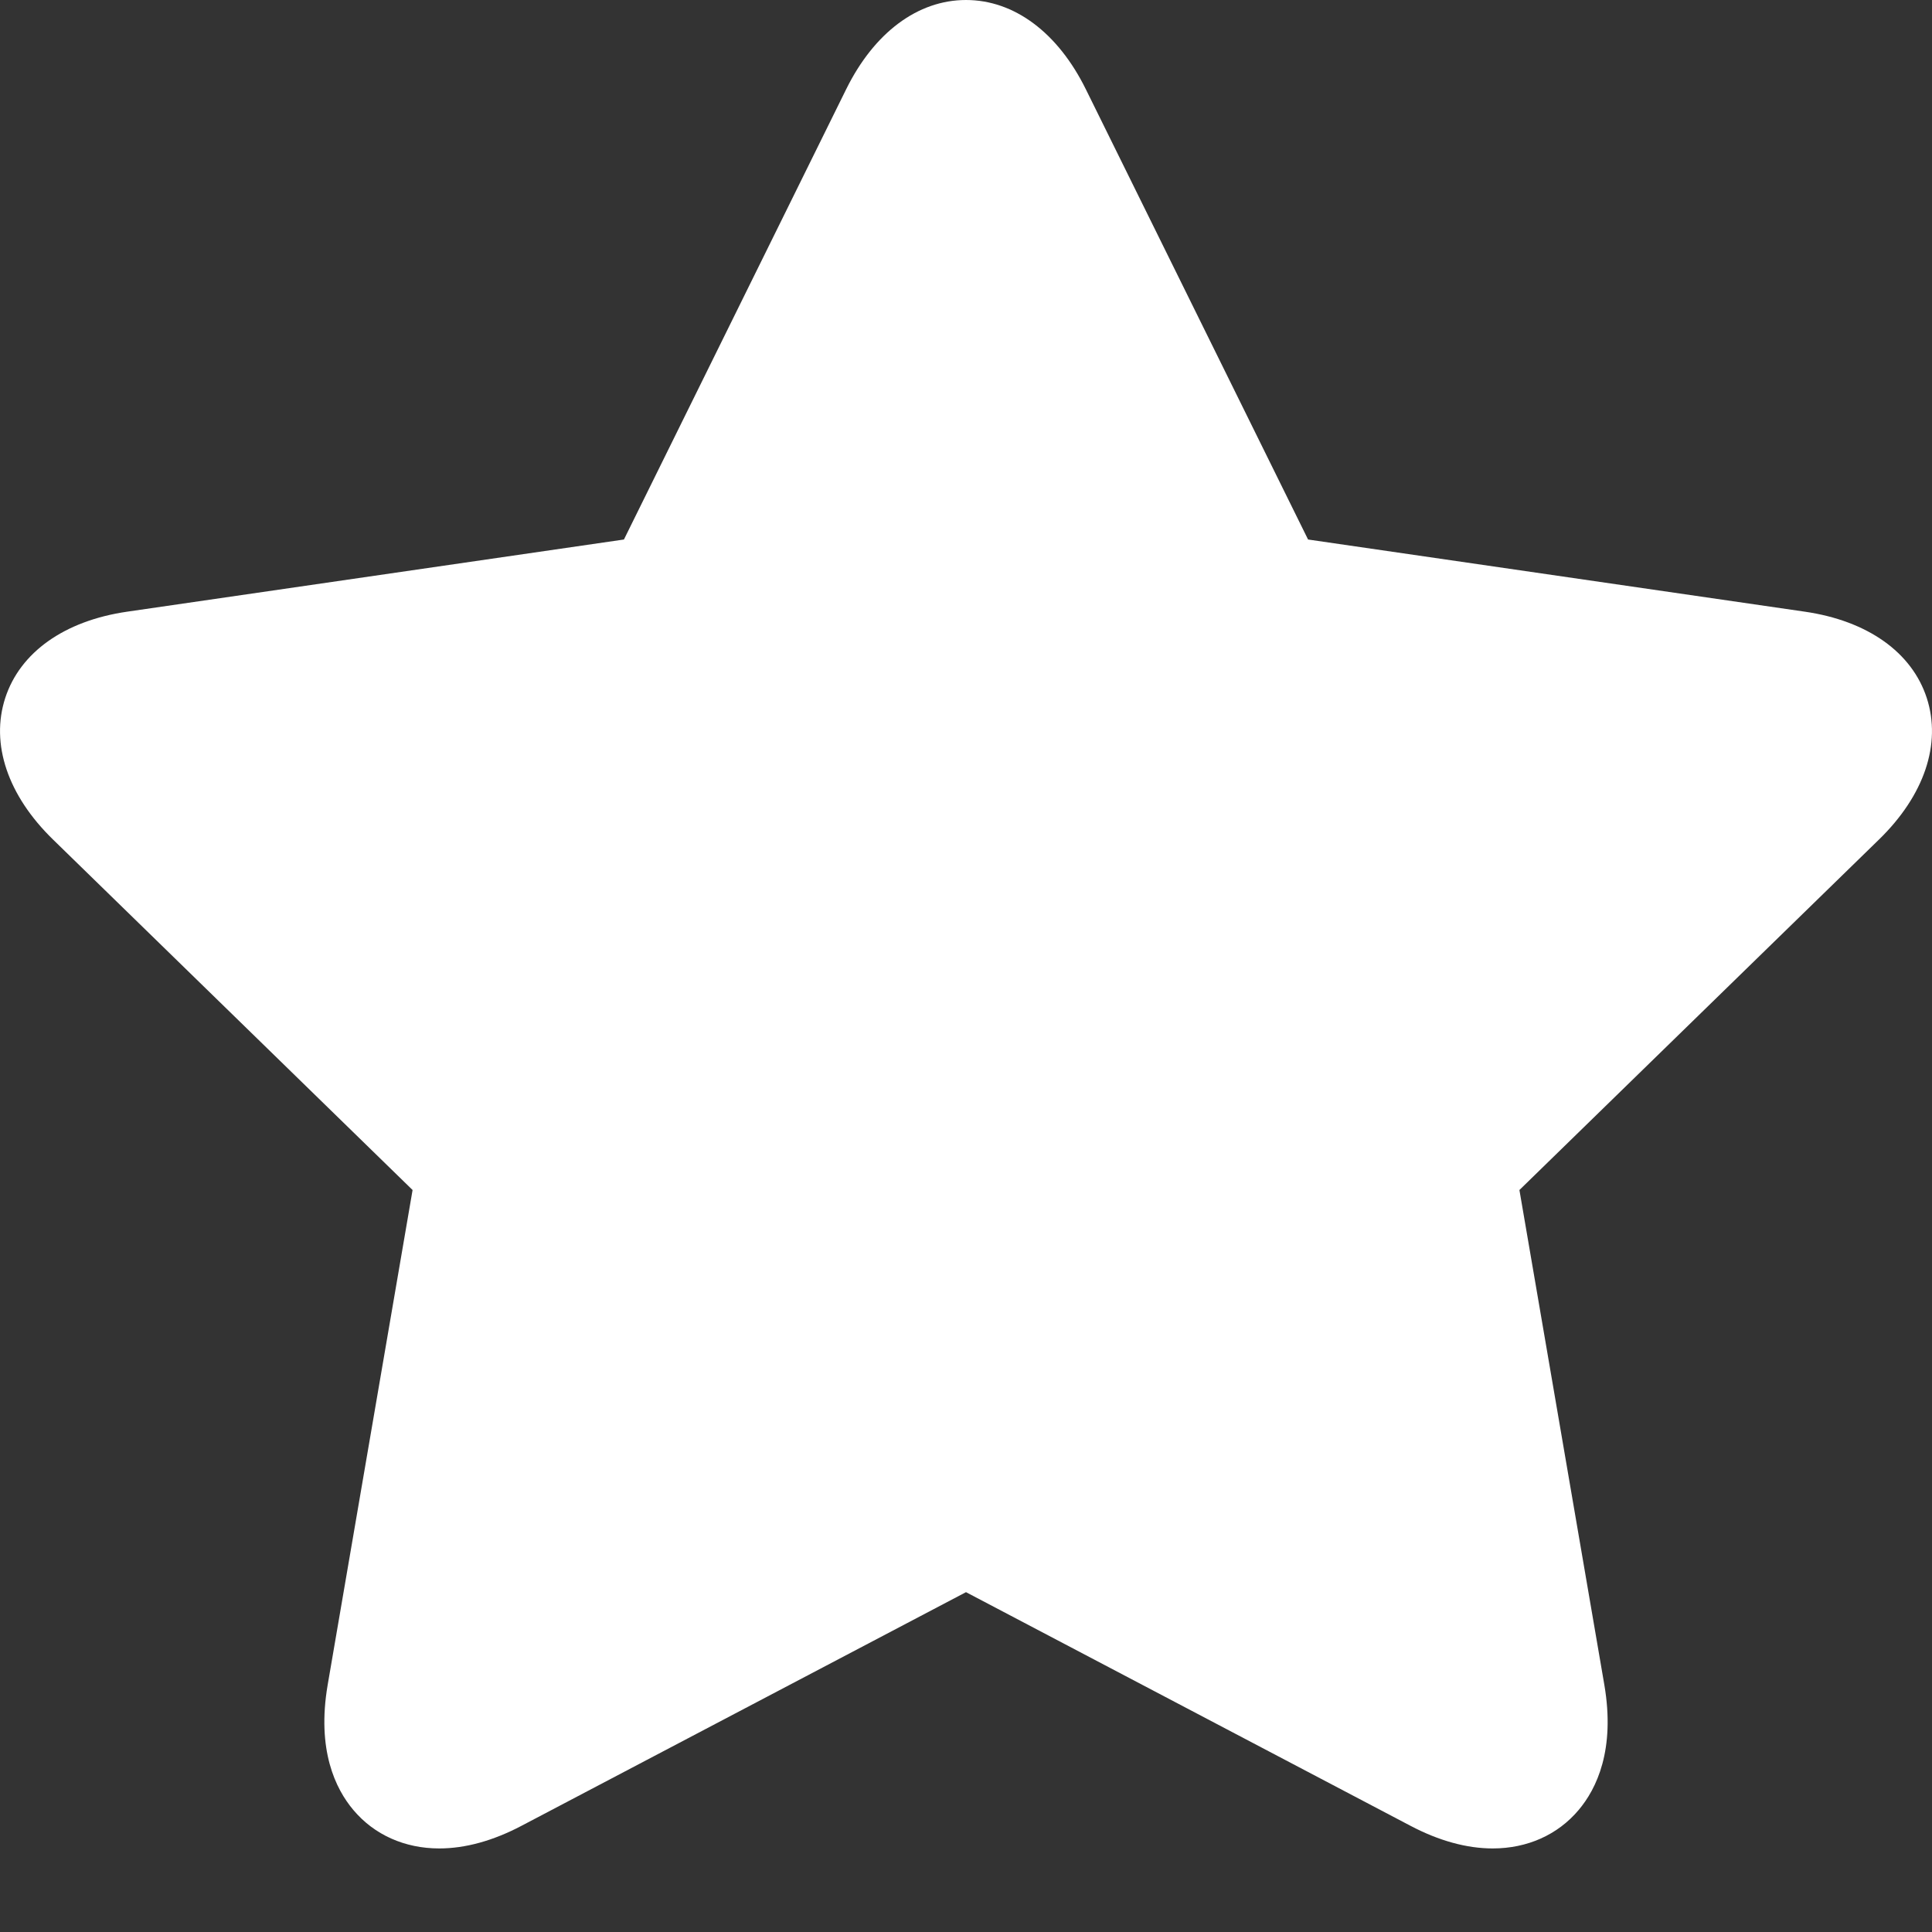 <svg xmlns="http://www.w3.org/2000/svg" width="20" height="20" viewBox="0 0 20 20" fill="#FFFFFF">
    <rect x="0" y="0" width="20" height="20" fill="#333333" stroke="none"/>
    <path d="M19.946 7.226C19.792 6.752 19.332 6.426 18.683 6.332L13.541 5.585L11.241 0.925C10.951 0.337 10.499 0 10 0C9.501 0 9.049 0.337 8.759 0.925L6.459 5.585L1.317 6.332C0.668 6.426 0.208 6.752 0.054 7.226C-0.1 7.701 0.08 8.235 0.55 8.692L4.271 12.319L3.392 17.442C3.277 18.115 3.473 18.518 3.658 18.737C3.874 18.994 4.19 19.135 4.547 19.135C4.816 19.135 5.104 19.056 5.4 18.9L10 16.482L14.6 18.9C14.896 19.056 15.184 19.135 15.453 19.135H15.453C15.81 19.135 16.126 18.994 16.342 18.737C16.527 18.518 16.723 18.115 16.608 17.441L15.729 12.319L19.45 8.692C19.92 8.235 20.1 7.701 19.946 7.226V7.226Z"></path>
</svg>